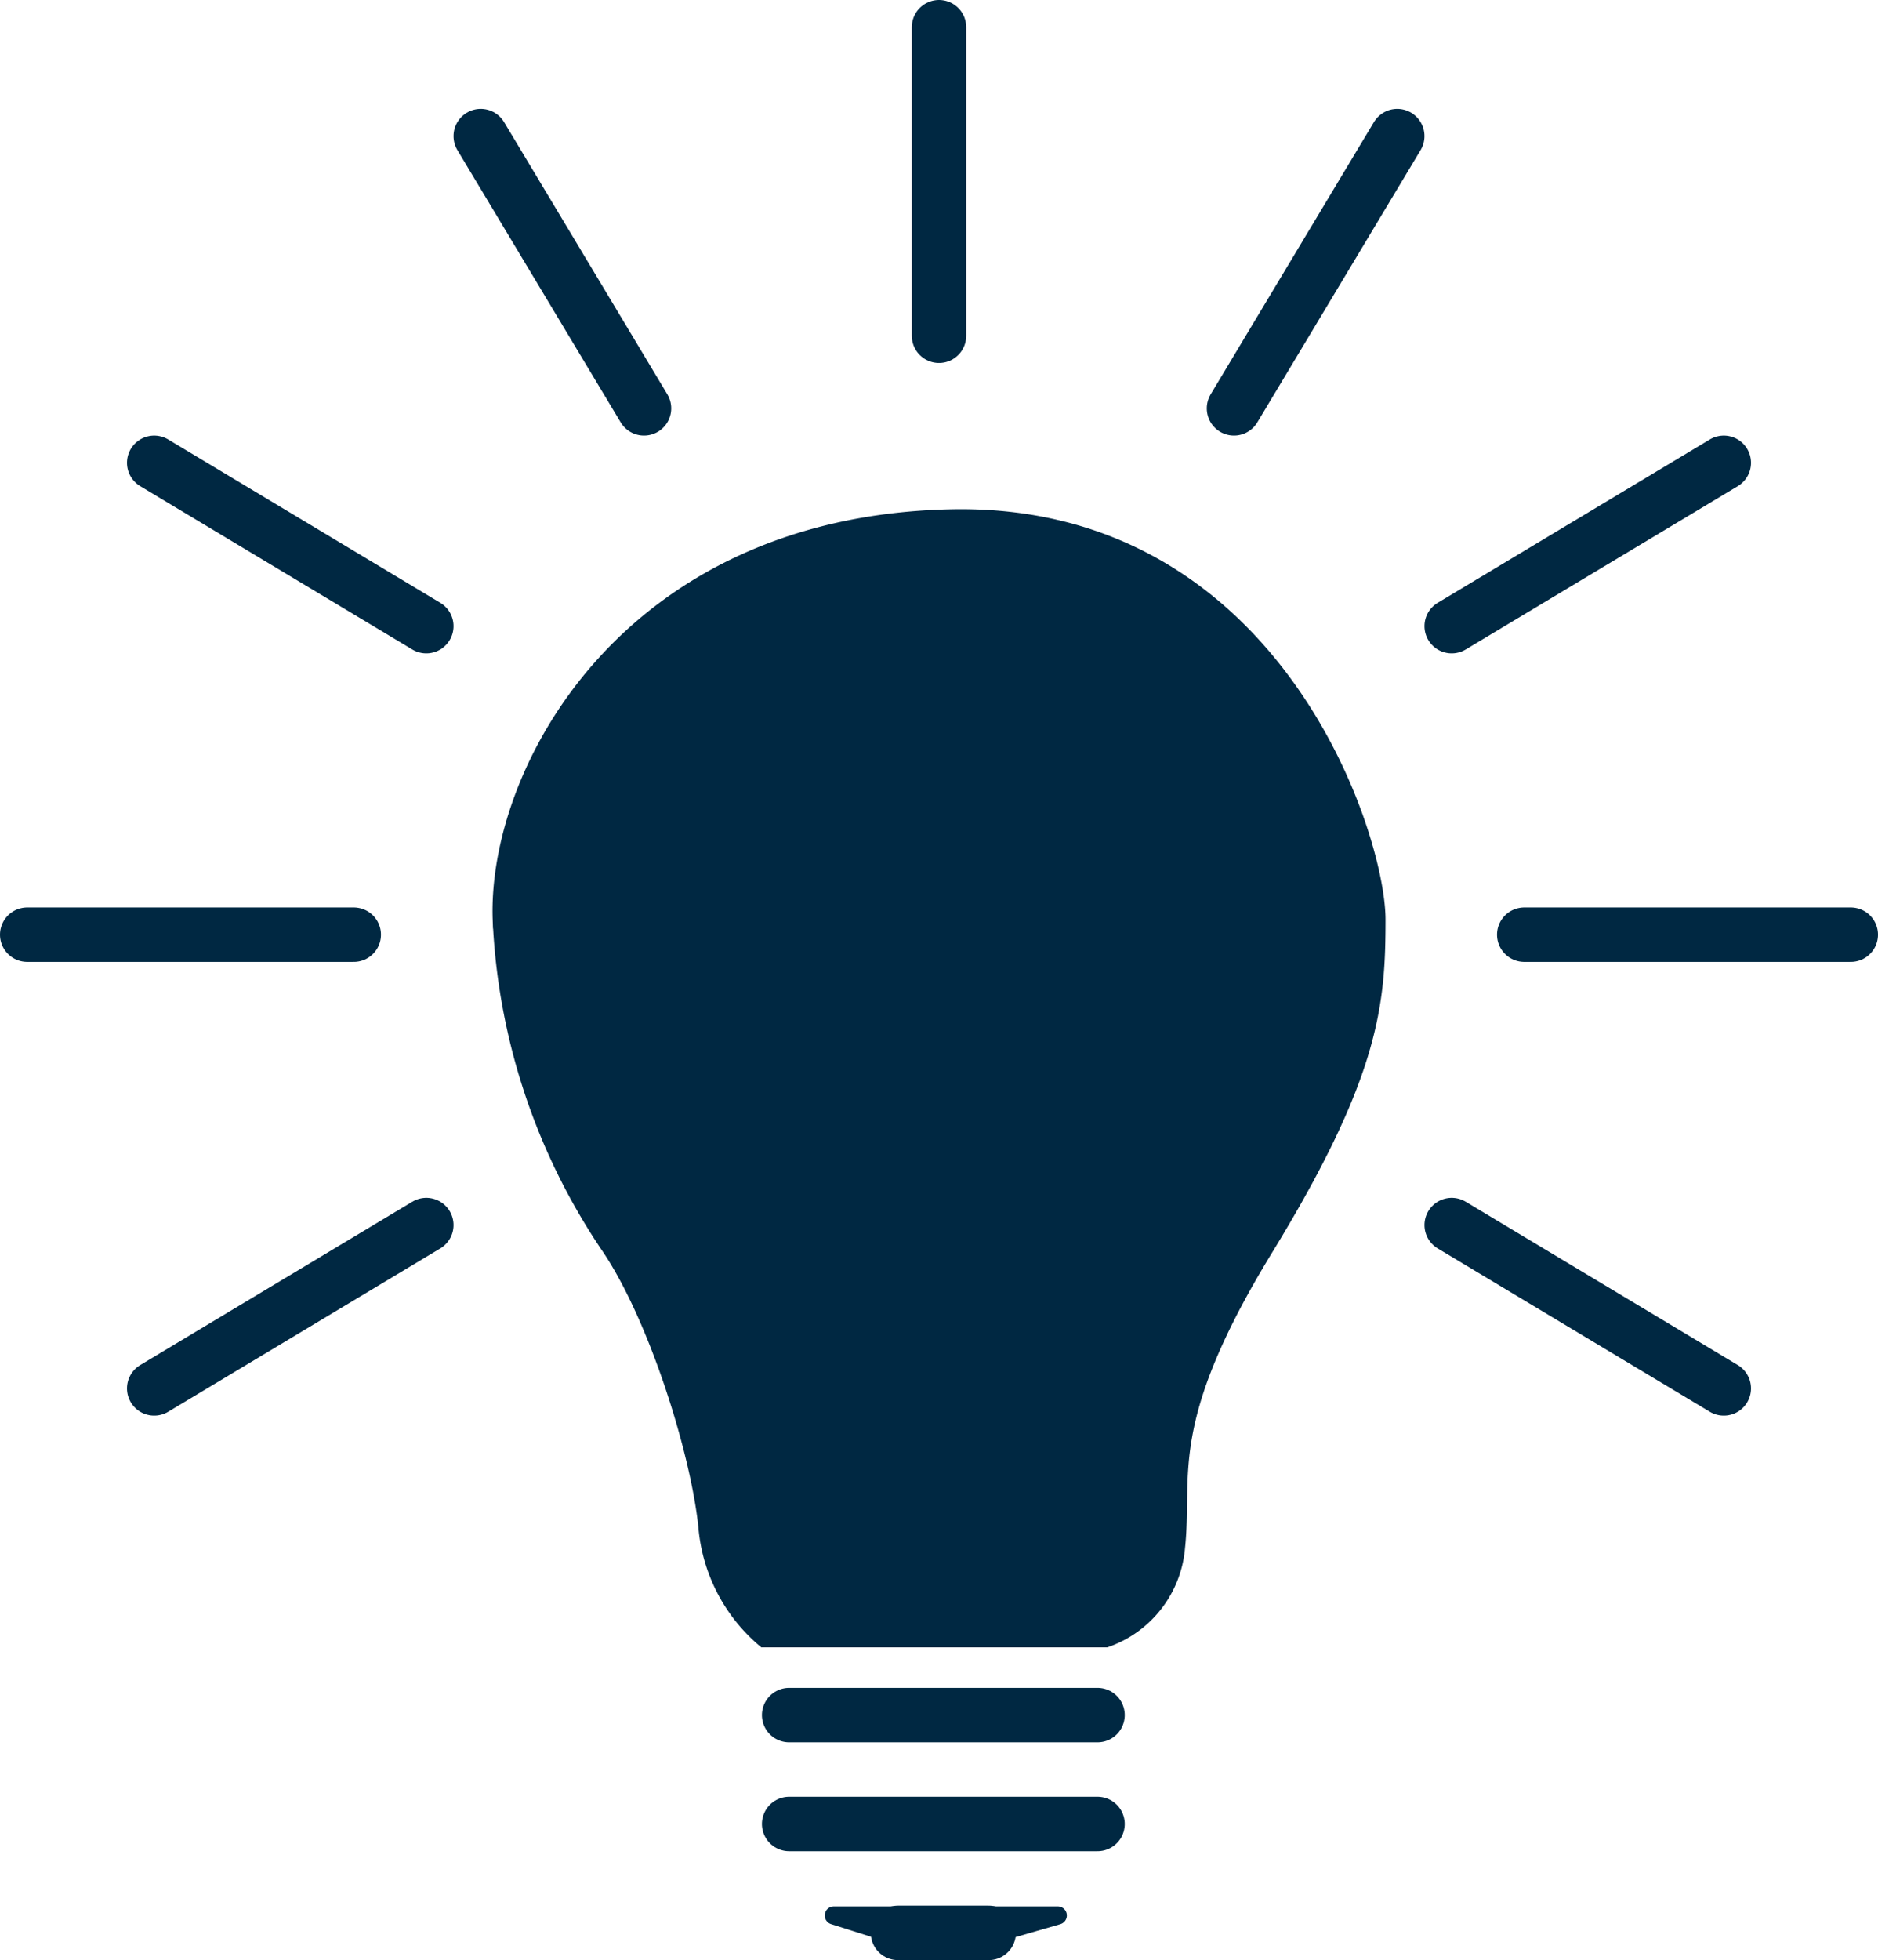 <svg xmlns="http://www.w3.org/2000/svg" width="103.522" height="108" viewBox="0 0 103.522 108">
  <g id="Group_67" data-name="Group 67" transform="translate(-1242 -1495)">
    <path id="Path_19" data-name="Path 19" d="M-751.85,1717.268h18.8a5.835,5.835,0,0,0,3.875-5.023c.43-4.018-1-6.888,4.879-16.5s6.171-13.49,6.171-18.082-5.74-22.53-23.535-22.1-24.97,14.063-24.683,22.1a34.772,34.772,0,0,0,6.027,18.082c2.583,3.875,4.879,11.193,5.31,15.355A9.1,9.1,0,0,0-751.85,1717.268Z" transform="translate(2036 -132)" fill="#002842" stroke="#002842" stroke-width="1"/>
    <line id="Line_67" data-name="Line 67" x2="17" transform="translate(1285.5 1589.5)" fill="none" stroke="#002842" stroke-linecap="round" stroke-width="3"/>
    <line id="Line_68" data-name="Line 68" x2="17" transform="translate(1285.5 1595.5)" fill="none" stroke="#002842" stroke-linecap="round" stroke-width="3"/>
    <line id="Line_69" data-name="Line 69" x2="5" transform="translate(1291.5 1601.5)" fill="none" stroke="#002842" stroke-linecap="round" stroke-width="3"/>
    <path id="Path_20" data-name="Path 20" d="M-748.037,1732.54h12.345l-2.939.849h-6.728Z" transform="translate(2036 -132)" fill="none" stroke="#002842" stroke-linecap="round" stroke-linejoin="round" stroke-width="1"/>
    <line id="Line_70" data-name="Line 70" x1="15" y2="9" transform="translate(1250.5 1562.5)" fill="none" stroke="#002842" stroke-linecap="round" stroke-width="3"/>
    <line id="Line_71" data-name="Line 71" x1="18" transform="translate(1243.5 1546.5)" fill="none" stroke="#002842" stroke-linecap="round" stroke-width="3"/>
    <line id="Line_72" data-name="Line 72" x1="15" y1="9" transform="translate(1250.5 1520.5)" fill="none" stroke="#002842" stroke-linecap="round" stroke-width="3"/>
    <line id="Line_73" data-name="Line 73" x1="9" y1="15" transform="translate(1268.5 1502.5)" fill="none" stroke="#002842" stroke-linecap="round" stroke-width="3"/>
    <line id="Line_74" data-name="Line 74" y1="17" transform="translate(1293.761 1496.5)" fill="none" stroke="#002842" stroke-linecap="round" stroke-width="3"/>
    <line id="Line_75" data-name="Line 75" x2="15" y2="9" transform="translate(1322.022 1562.5)" fill="none" stroke="#002842" stroke-linecap="round" stroke-width="3"/>
    <line id="Line_76" data-name="Line 76" x2="18" transform="translate(1326.022 1546.5)" fill="none" stroke="#002842" stroke-linecap="round" stroke-width="3"/>
    <line id="Line_77" data-name="Line 77" y1="9" x2="15" transform="translate(1322.022 1520.5)" fill="none" stroke="#002842" stroke-linecap="round" stroke-width="3"/>
    <line id="Line_78" data-name="Line 78" y1="15" x2="9" transform="translate(1310.022 1502.5)" fill="none" stroke="#002842" stroke-linecap="round" stroke-width="3"/>
  </g>
</svg>
